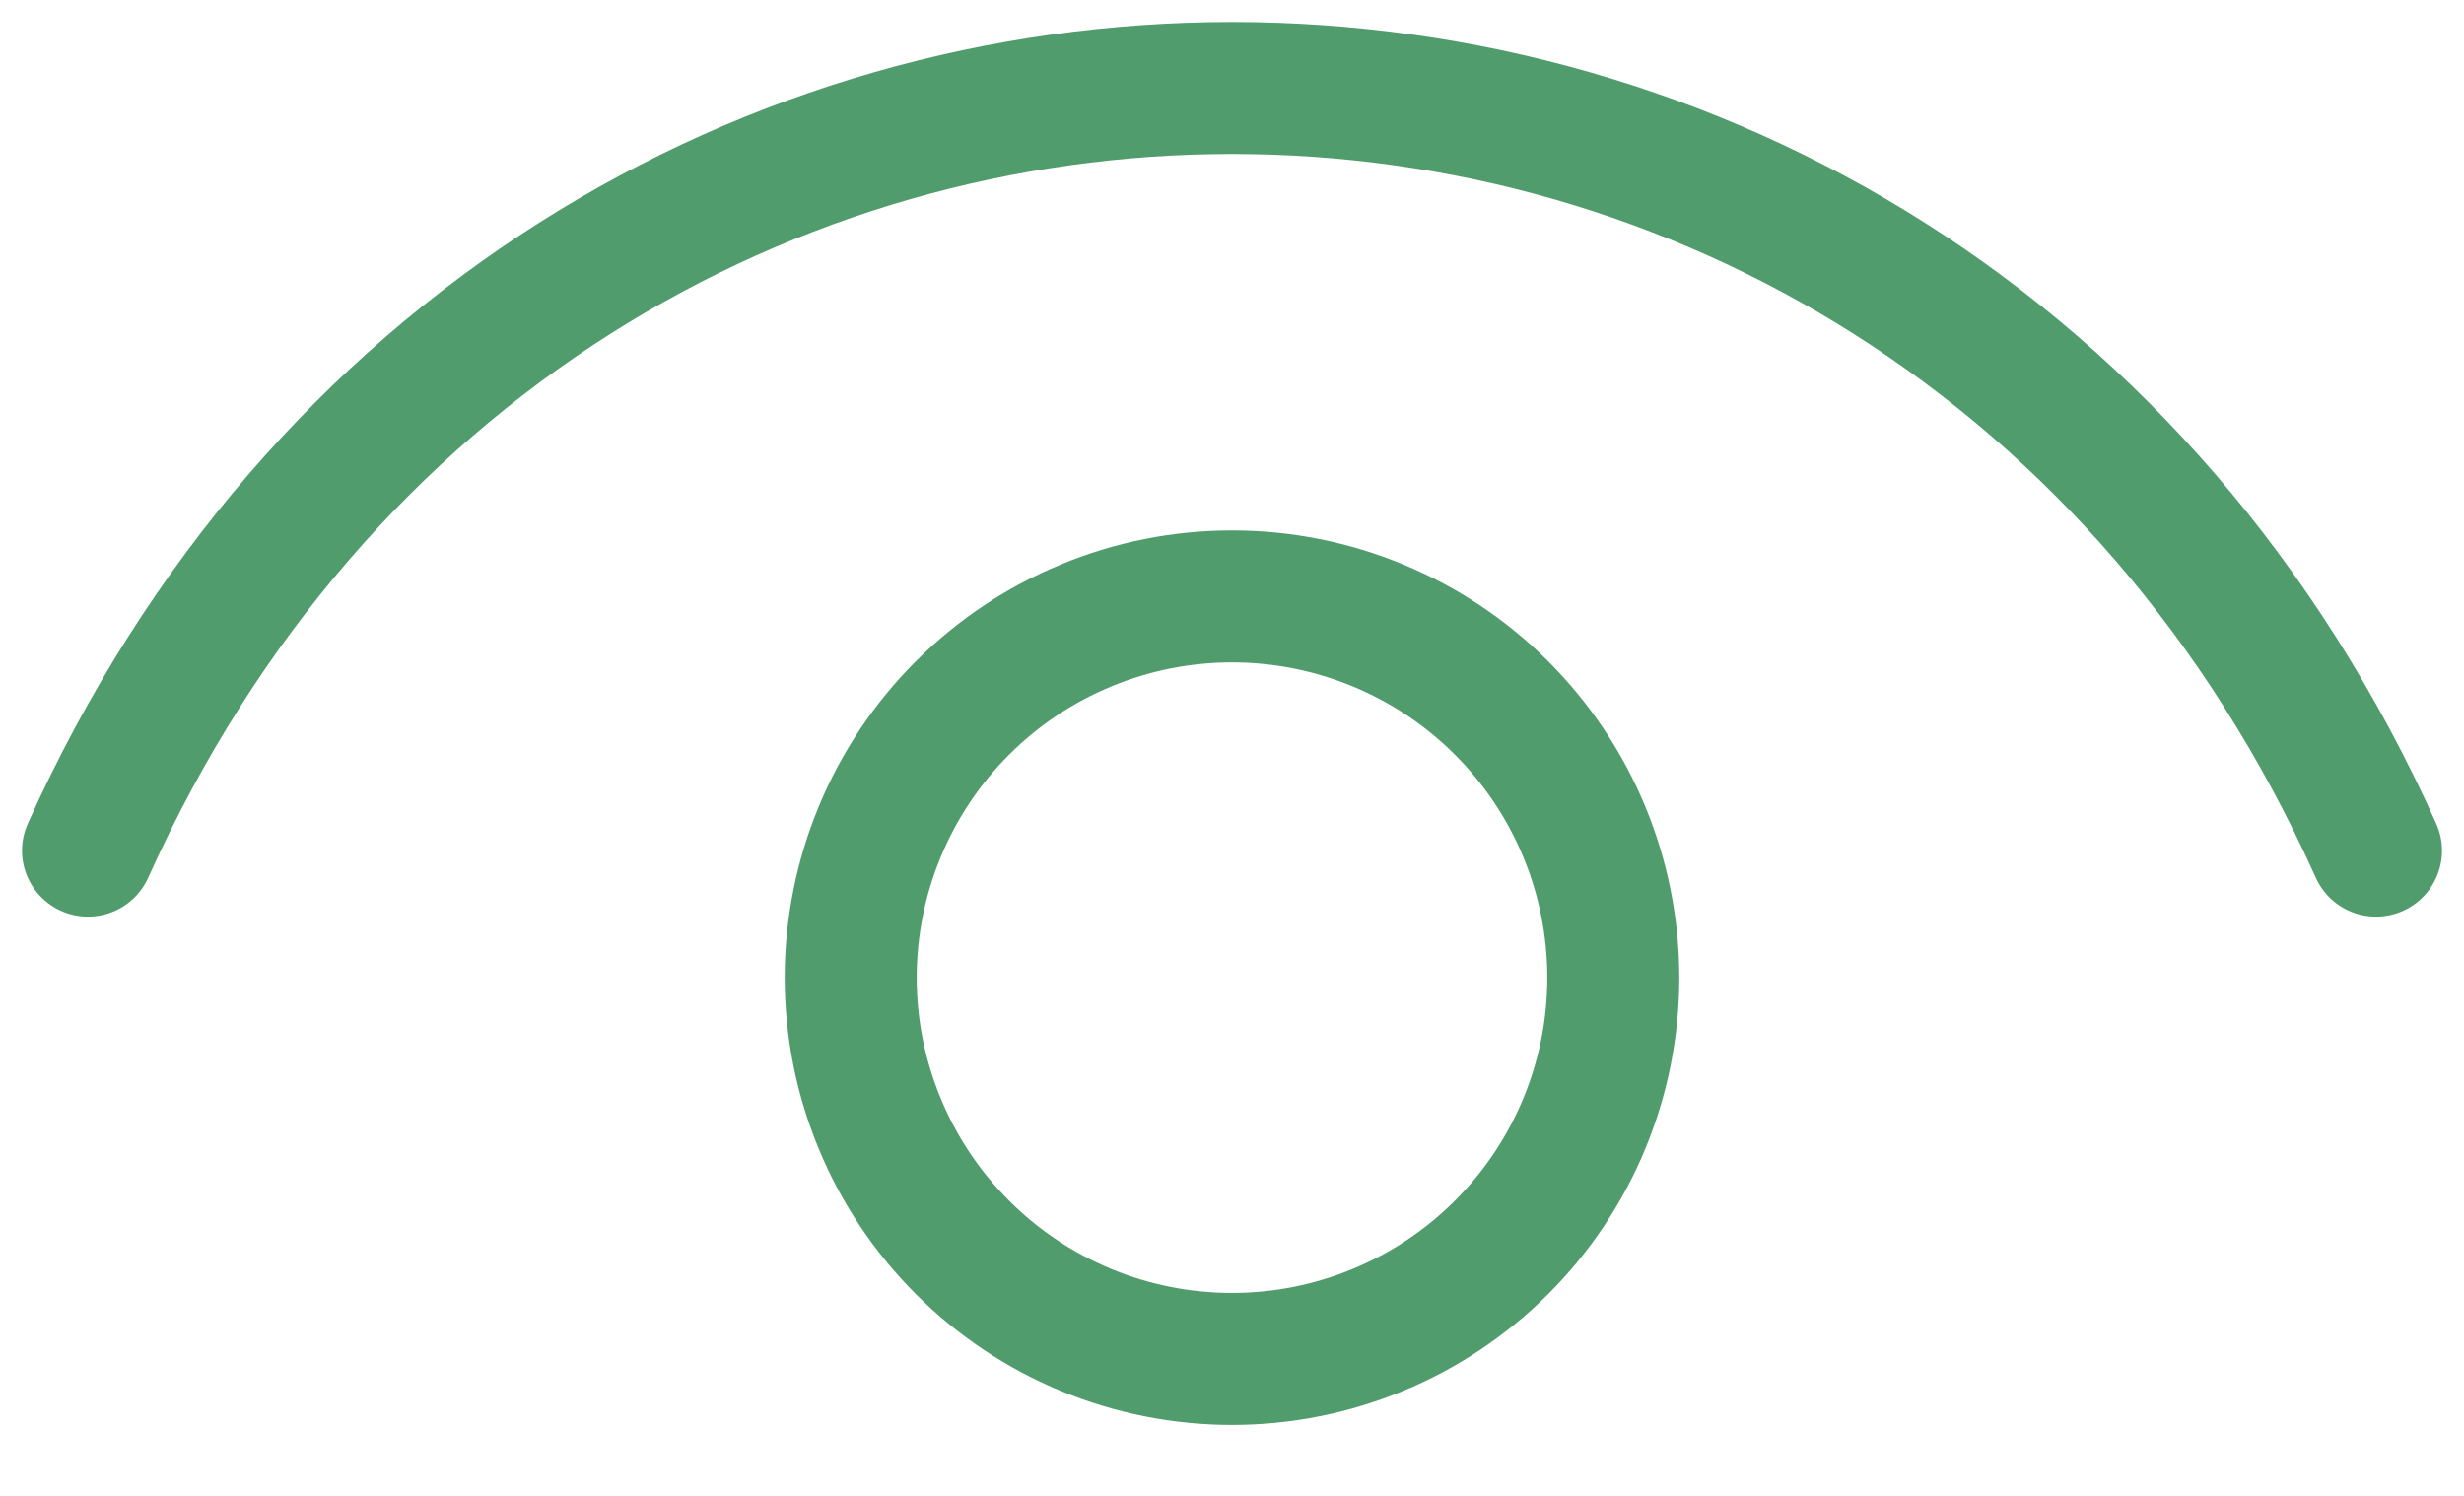 <svg width="28" height="17" viewBox="0 0 28 17" fill="none" xmlns="http://www.w3.org/2000/svg">
<path d="M1 9.667C6.2 -1.889 21.8 -1.889 27 9.667" stroke="#519C6D" stroke-width="1.5" stroke-linecap="round" stroke-linejoin="round"/>
<path d="M14 15.444C13.431 15.444 12.867 15.332 12.342 15.115C11.816 14.897 11.338 14.578 10.936 14.175C10.534 13.773 10.214 13.295 9.997 12.769C9.779 12.244 9.667 11.68 9.667 11.111C9.667 10.542 9.779 9.979 9.997 9.453C10.214 8.927 10.534 8.449 10.936 8.047C11.338 7.645 11.816 7.325 12.342 7.108C12.867 6.89 13.431 6.778 14 6.778C15.149 6.778 16.252 7.234 17.064 8.047C17.877 8.86 18.333 9.962 18.333 11.111C18.333 12.26 17.877 13.363 17.064 14.175C16.252 14.988 15.149 15.444 14 15.444Z" stroke="#519C6D" stroke-width="1.5" stroke-linecap="round" stroke-linejoin="round"/>
</svg>
